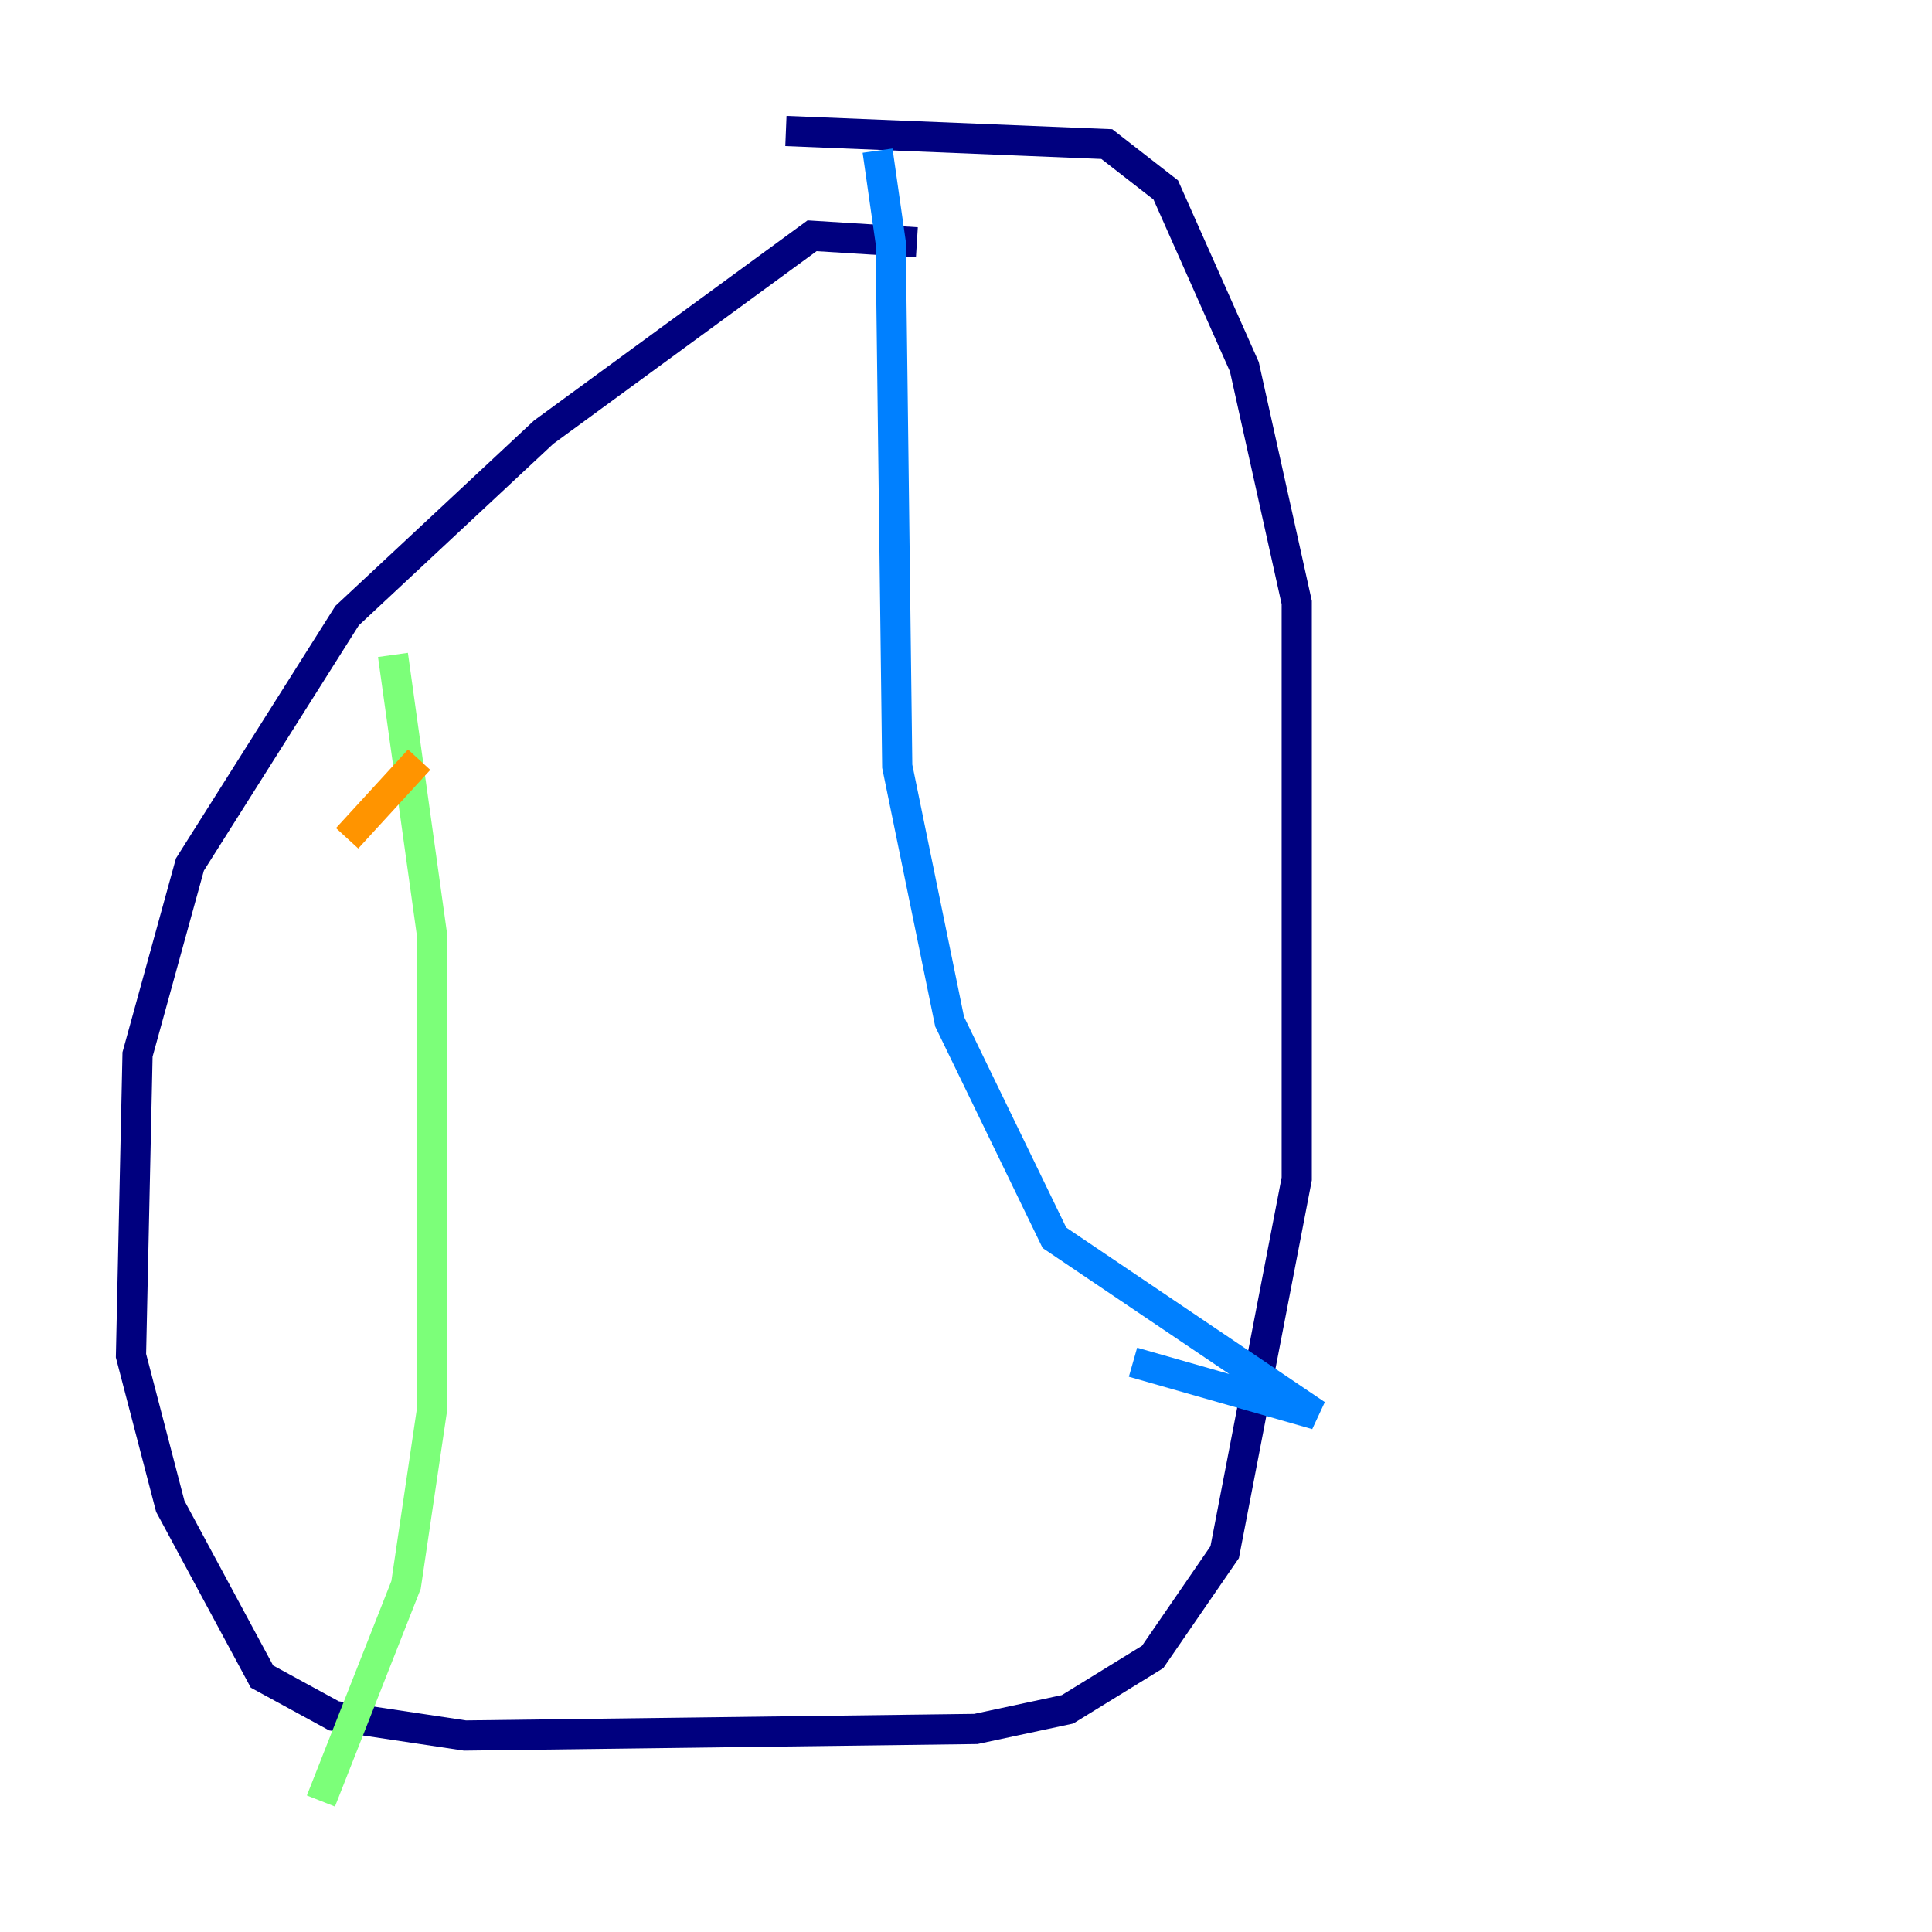 <?xml version="1.0" encoding="utf-8" ?>
<svg baseProfile="tiny" height="128" version="1.2" viewBox="0,0,128,128" width="128" xmlns="http://www.w3.org/2000/svg" xmlns:ev="http://www.w3.org/2001/xml-events" xmlns:xlink="http://www.w3.org/1999/xlink"><defs /><polyline fill="none" points="60.746,16.054 53.803,15.62 36.014,28.637 22.997,40.786 12.583,57.275 9.112,69.858 8.678,89.817 11.281,99.797 17.356,111.078 22.129,113.681 30.807,114.983 64.651,114.549 70.725,113.248 76.366,109.776 81.139,102.834 85.912,78.102 85.912,39.919 82.441,24.298 77.234,12.583 73.329,9.546 52.068,8.678" stroke="#00007f" stroke-width="2" /><polyline fill="none" points="58.142,9.98 59.01,16.054 59.444,50.766 62.915,67.688 69.858,82.007 87.214,93.722 75.064,90.251" stroke="#0080ff" stroke-width="2" /><polyline fill="none" points="26.034,43.39 28.637,62.047 28.637,93.288 26.902,105.003 21.261,119.322" stroke="#7cff79" stroke-width="2" /><polyline fill="none" points="22.997,55.539 27.77,50.332" stroke="#ff9400" stroke-width="2" /><polyline fill="none" points="24.298,71.159 24.298,71.159" stroke="#7f0000" stroke-width="2" /></svg>